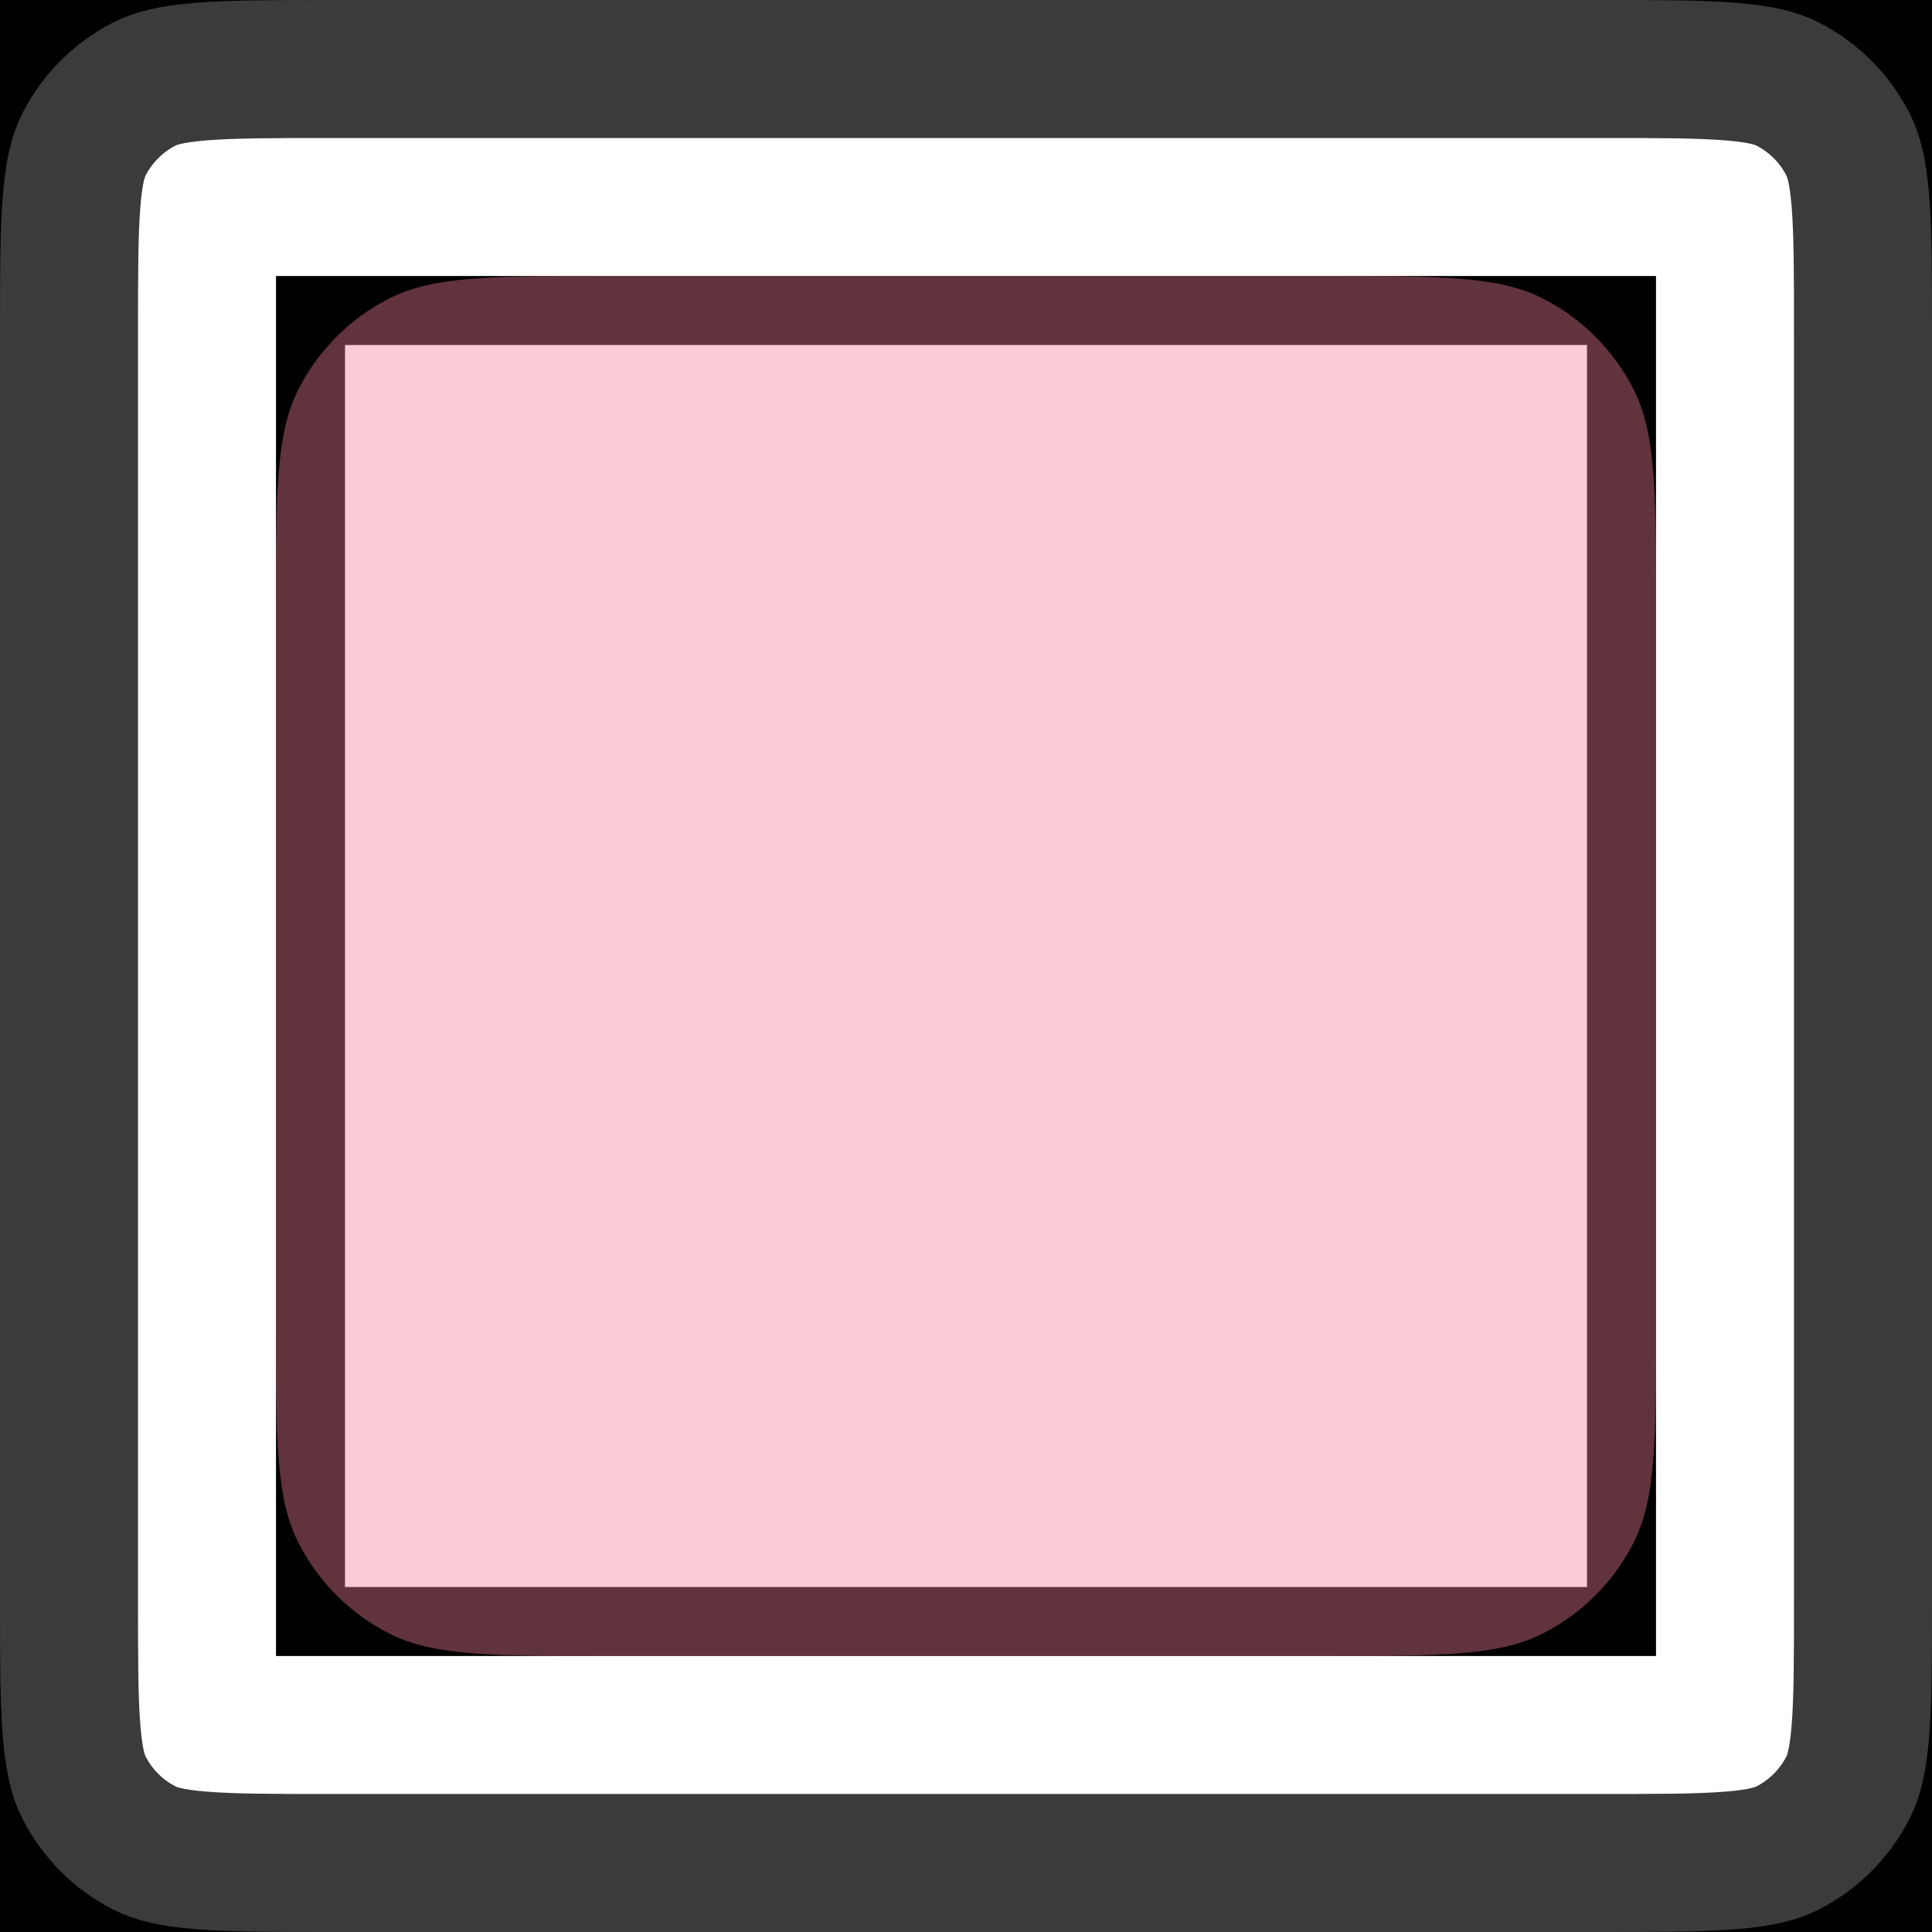 <svg width="28" height="28" viewBox="0 0 28 28" fill="none" xmlns="http://www.w3.org/2000/svg">
<rect x="0.5" y="0.5" width="27" height="27" stroke="black"/>
<path d="M4.8 1H23.2C24.057 1 24.639 1.001 25.089 1.038C25.527 1.073 25.752 1.138 25.908 1.218C26.284 1.41 26.59 1.716 26.782 2.092C26.862 2.248 26.927 2.473 26.962 2.911C26.999 3.361 27 3.943 27 4.8V23.2C27 24.057 26.999 24.639 26.962 25.089C26.927 25.527 26.862 25.752 26.782 25.908C26.59 26.284 26.284 26.59 25.908 26.782C25.752 26.862 25.527 26.927 25.089 26.962C24.639 26.999 24.057 27 23.2 27H4.8C3.943 27 3.361 26.999 2.911 26.962C2.473 26.927 2.248 26.862 2.092 26.782C1.716 26.59 1.41 26.284 1.218 25.908C1.138 25.752 1.073 25.527 1.038 25.089C1.001 24.639 1 24.057 1 23.2V4.8C1 3.943 1.001 3.361 1.038 2.911C1.073 2.473 1.138 2.248 1.218 2.092C1.41 1.716 1.716 1.41 2.092 1.218C2.248 1.138 2.473 1.073 2.911 1.038C3.361 1.001 3.943 1 4.8 1Z" stroke="#3B3B3B" stroke-width="2"/>
<rect x="4.5" y="4.5" width="19" height="19" stroke="black"/>
<path d="M4 8.8C4 7.12 4 6.28 4.327 5.638C4.615 5.074 5.074 4.615 5.638 4.327C6.28 4 7.12 4 8.8 4H19.2C20.88 4 21.72 4 22.362 4.327C22.927 4.615 23.385 5.074 23.673 5.638C24 6.28 24 7.12 24 8.8V19.2C24 20.88 24 21.72 23.673 22.362C23.385 22.927 22.927 23.385 22.362 23.673C21.72 24 20.88 24 19.2 24H8.8C7.12 24 6.28 24 5.638 23.673C5.074 23.385 4.615 22.927 4.327 22.362C4 21.72 4 20.88 4 19.2V8.8Z" fill="#F48096" fill-opacity="0.4"/>
</svg>
